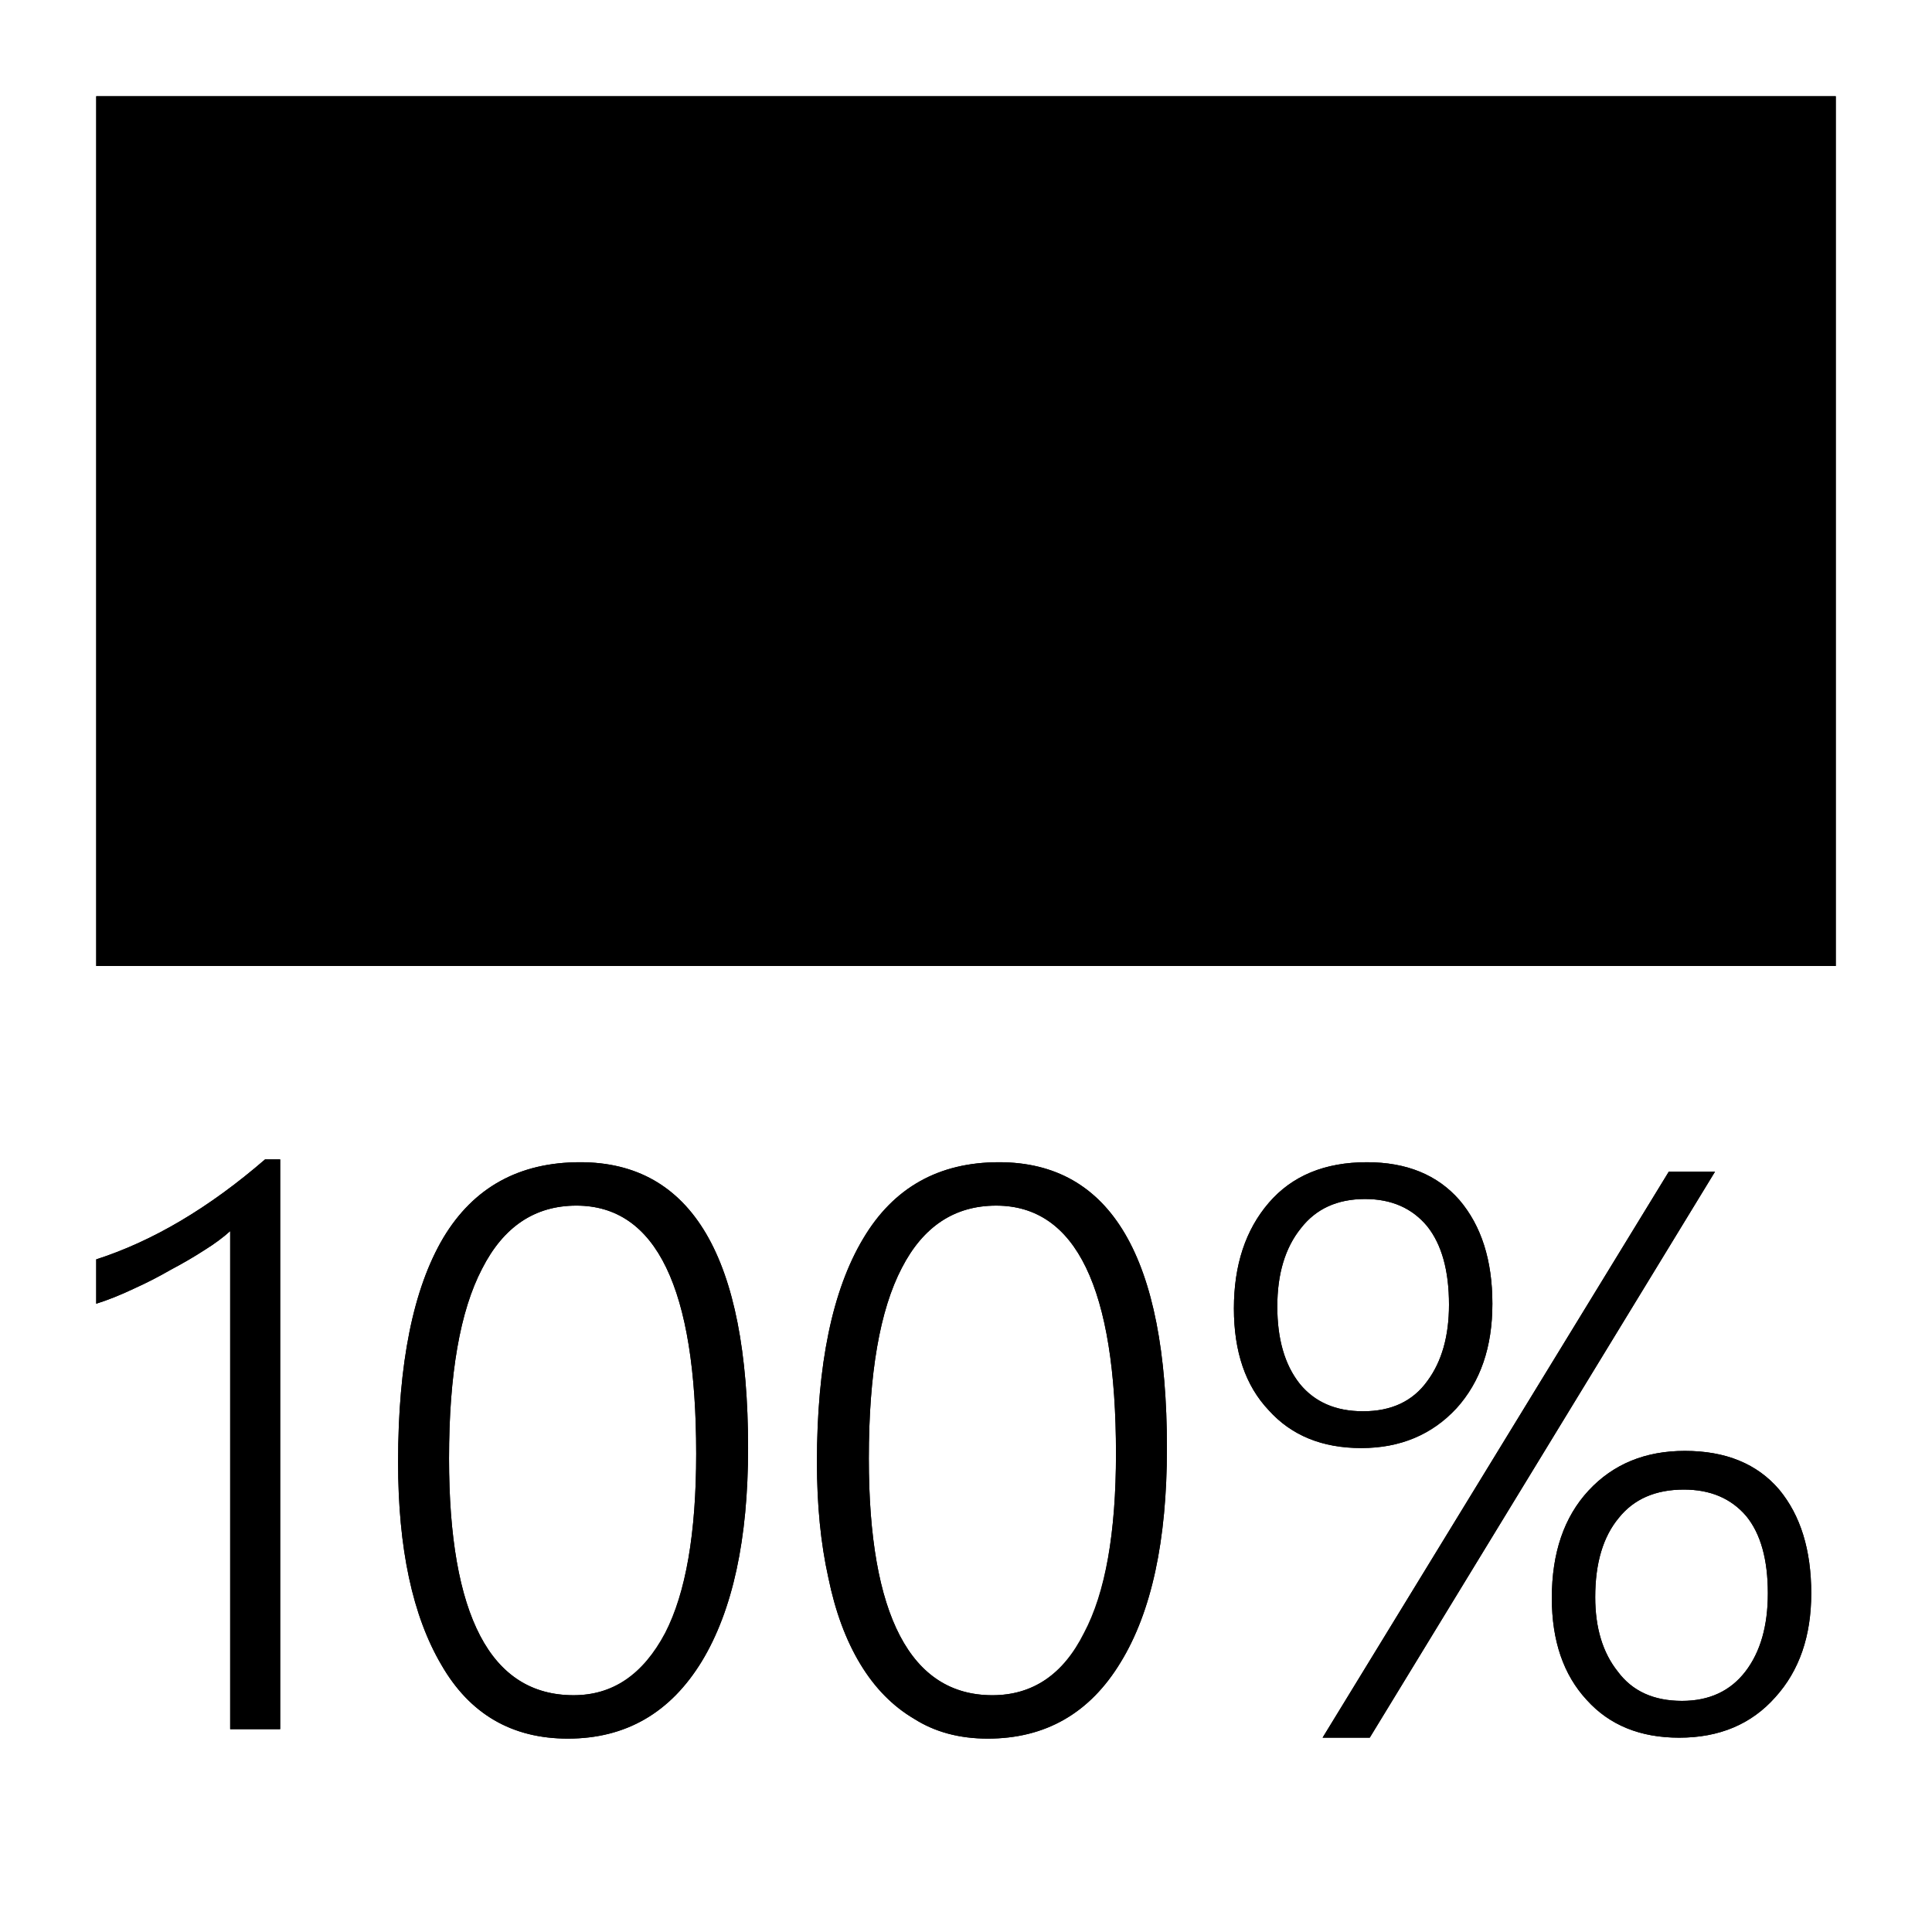 <?xml version="1.0" standalone="no"?>
<svg xmlns="http://www.w3.org/2000/svg" viewBox="0,0,2048,2048">
  <path class='OfficeIconColors_HighContrast' d='M 1946 102 v 922 h -1844 v -922 m 103 103 v 205 h 1638 v -205 m 0 717 v -205 h -1638 v 205 m -103 413 q 90 -29 179 -106 h 16 v 604 h -53 v -528 q -11 10 -27 20 q -17 11 -36 21 q -19 11 -39 20 q -21 10 -40 16 m 513 -150 q 178 0 178 303 q 0 145 -49 226 q -50 82 -142 82 q -89 0 -134 -78 q -46 -78 -46 -215 q 0 -157 48 -238 q 48 -80 145 -80 m 90 499 q 33 -64 33 -190 q 0 -263 -127 -263 q -66 0 -100 67 q -35 67 -35 201 q 0 125 33 188 q 33 63 99 63 q 62 0 97 -66 m 354 -499 q 178 0 178 303 q 0 147 -49 227 q -49 81 -141 81 q -45 0 -78 -21 q -34 -20 -57 -58 q -23 -38 -34 -92 q -12 -54 -12 -122 q 0 -155 49 -237 q 48 -81 144 -81 m 90 499 q 34 -64 34 -190 q 0 -263 -127 -263 q -66 0 -100 66 q -35 67 -35 202 q 0 125 33 188 q 33 63 98 63 q 64 0 97 -66 m 395 -239 q -39 43 -101 43 q -62 0 -98 -40 q -37 -39 -37 -108 q 0 -69 37 -112 q 37 -43 104 -43 q 63 0 98 40 q 35 41 35 110 q 0 69 -38 110 m -166 -25 q 24 29 67 29 q 45 0 68 -32 q 23 -31 23 -81 q 0 -54 -23 -83 q -24 -29 -66 -29 q -44 0 -68 31 q -25 31 -25 83 q 0 52 24 82 m 408 71 q 65 0 100 41 q 34 41 34 110 q 0 68 -38 110 q -38 43 -102 43 q -62 0 -98 -40 q -37 -40 -37 -108 q 0 -72 39 -114 q 39 -42 102 -42 m 64 234 q 24 -31 24 -83 q 0 -54 -23 -82 q -24 -28 -66 -28 q -45 0 -69 30 q -25 30 -25 84 q 0 49 24 79 q 23 31 68 31 q 43 0 67 -31 m -32 -530 l -366 600 h -50 l 367 -600 z'/>
  <path class='OfficeIconColors_m20' d='M 154 973 v -819 h 1740 v 819 z'/>
  <path class='OfficeIconColors_m24' d='M 1894 717 h -1740 v -307 h 1740 z'/>
  <path class='OfficeIconColors_m22' d='M 1946 102 v 922 h -1844 v -922 m 1741 103 h -1638 v 717 h 1638 m -1599 911 v -528 q -11 10 -27 20 q -17 11 -36 21 q -19 11 -39 20 q -21 10 -40 16 v -47 q 90 -29 179 -106 h 16 v 604 m 305 10 q -89 0 -134 -78 q -46 -78 -46 -215 q 0 -157 48 -238 q 48 -80 145 -80 q 178 0 178 303 q 0 145 -49 226 q -50 82 -142 82 m 9 -565 q -66 0 -100 67 q -35 67 -35 201 q 0 125 33 188 q 33 63 99 63 q 63 0 97 -65 q 33 -64 33 -191 q 0 -263 -127 -263 m 436 565 q -45 0 -78 -21 q -34 -20 -57 -58 q -23 -38 -34 -92 q -12 -54 -12 -122 q 0 -155 49 -237 q 48 -81 144 -81 q 178 0 178 303 q 0 147 -49 227 q -49 81 -141 81 m 9 -565 q -66 0 -100 66 q -35 67 -35 202 q 0 125 33 188 q 33 63 98 63 q 64 0 98 -66 q 33 -65 33 -190 q 0 -263 -127 -263 m 387 257 q -62 0 -98 -40 q -37 -39 -37 -108 q 0 -69 37 -112 q 37 -43 104 -43 q 63 0 98 40 q 35 41 35 110 q 0 69 -38 111 q -39 42 -101 42 m 4 -264 q -44 0 -68 31 q -25 31 -25 83 q 0 51 23 81 q 23 30 68 30 q 45 0 68 -32 q 23 -31 23 -81 q 0 -54 -23 -83 q -24 -29 -66 -29 m 5 571 h -50 l 367 -600 h 49 m -38 600 q -62 0 -98 -40 q -37 -40 -37 -108 q 0 -72 39 -114 q 39 -42 102 -42 q 65 0 100 41 q 34 41 34 110 q 0 68 -38 110 q -38 43 -102 43 m 5 -263 q -45 0 -69 30 q -25 30 -25 84 q 0 49 24 79 q 23 31 68 31 q 44 0 68 -32 q 23 -31 23 -82 q 0 -54 -23 -82 q -24 -28 -66 -28 z'/>
</svg>